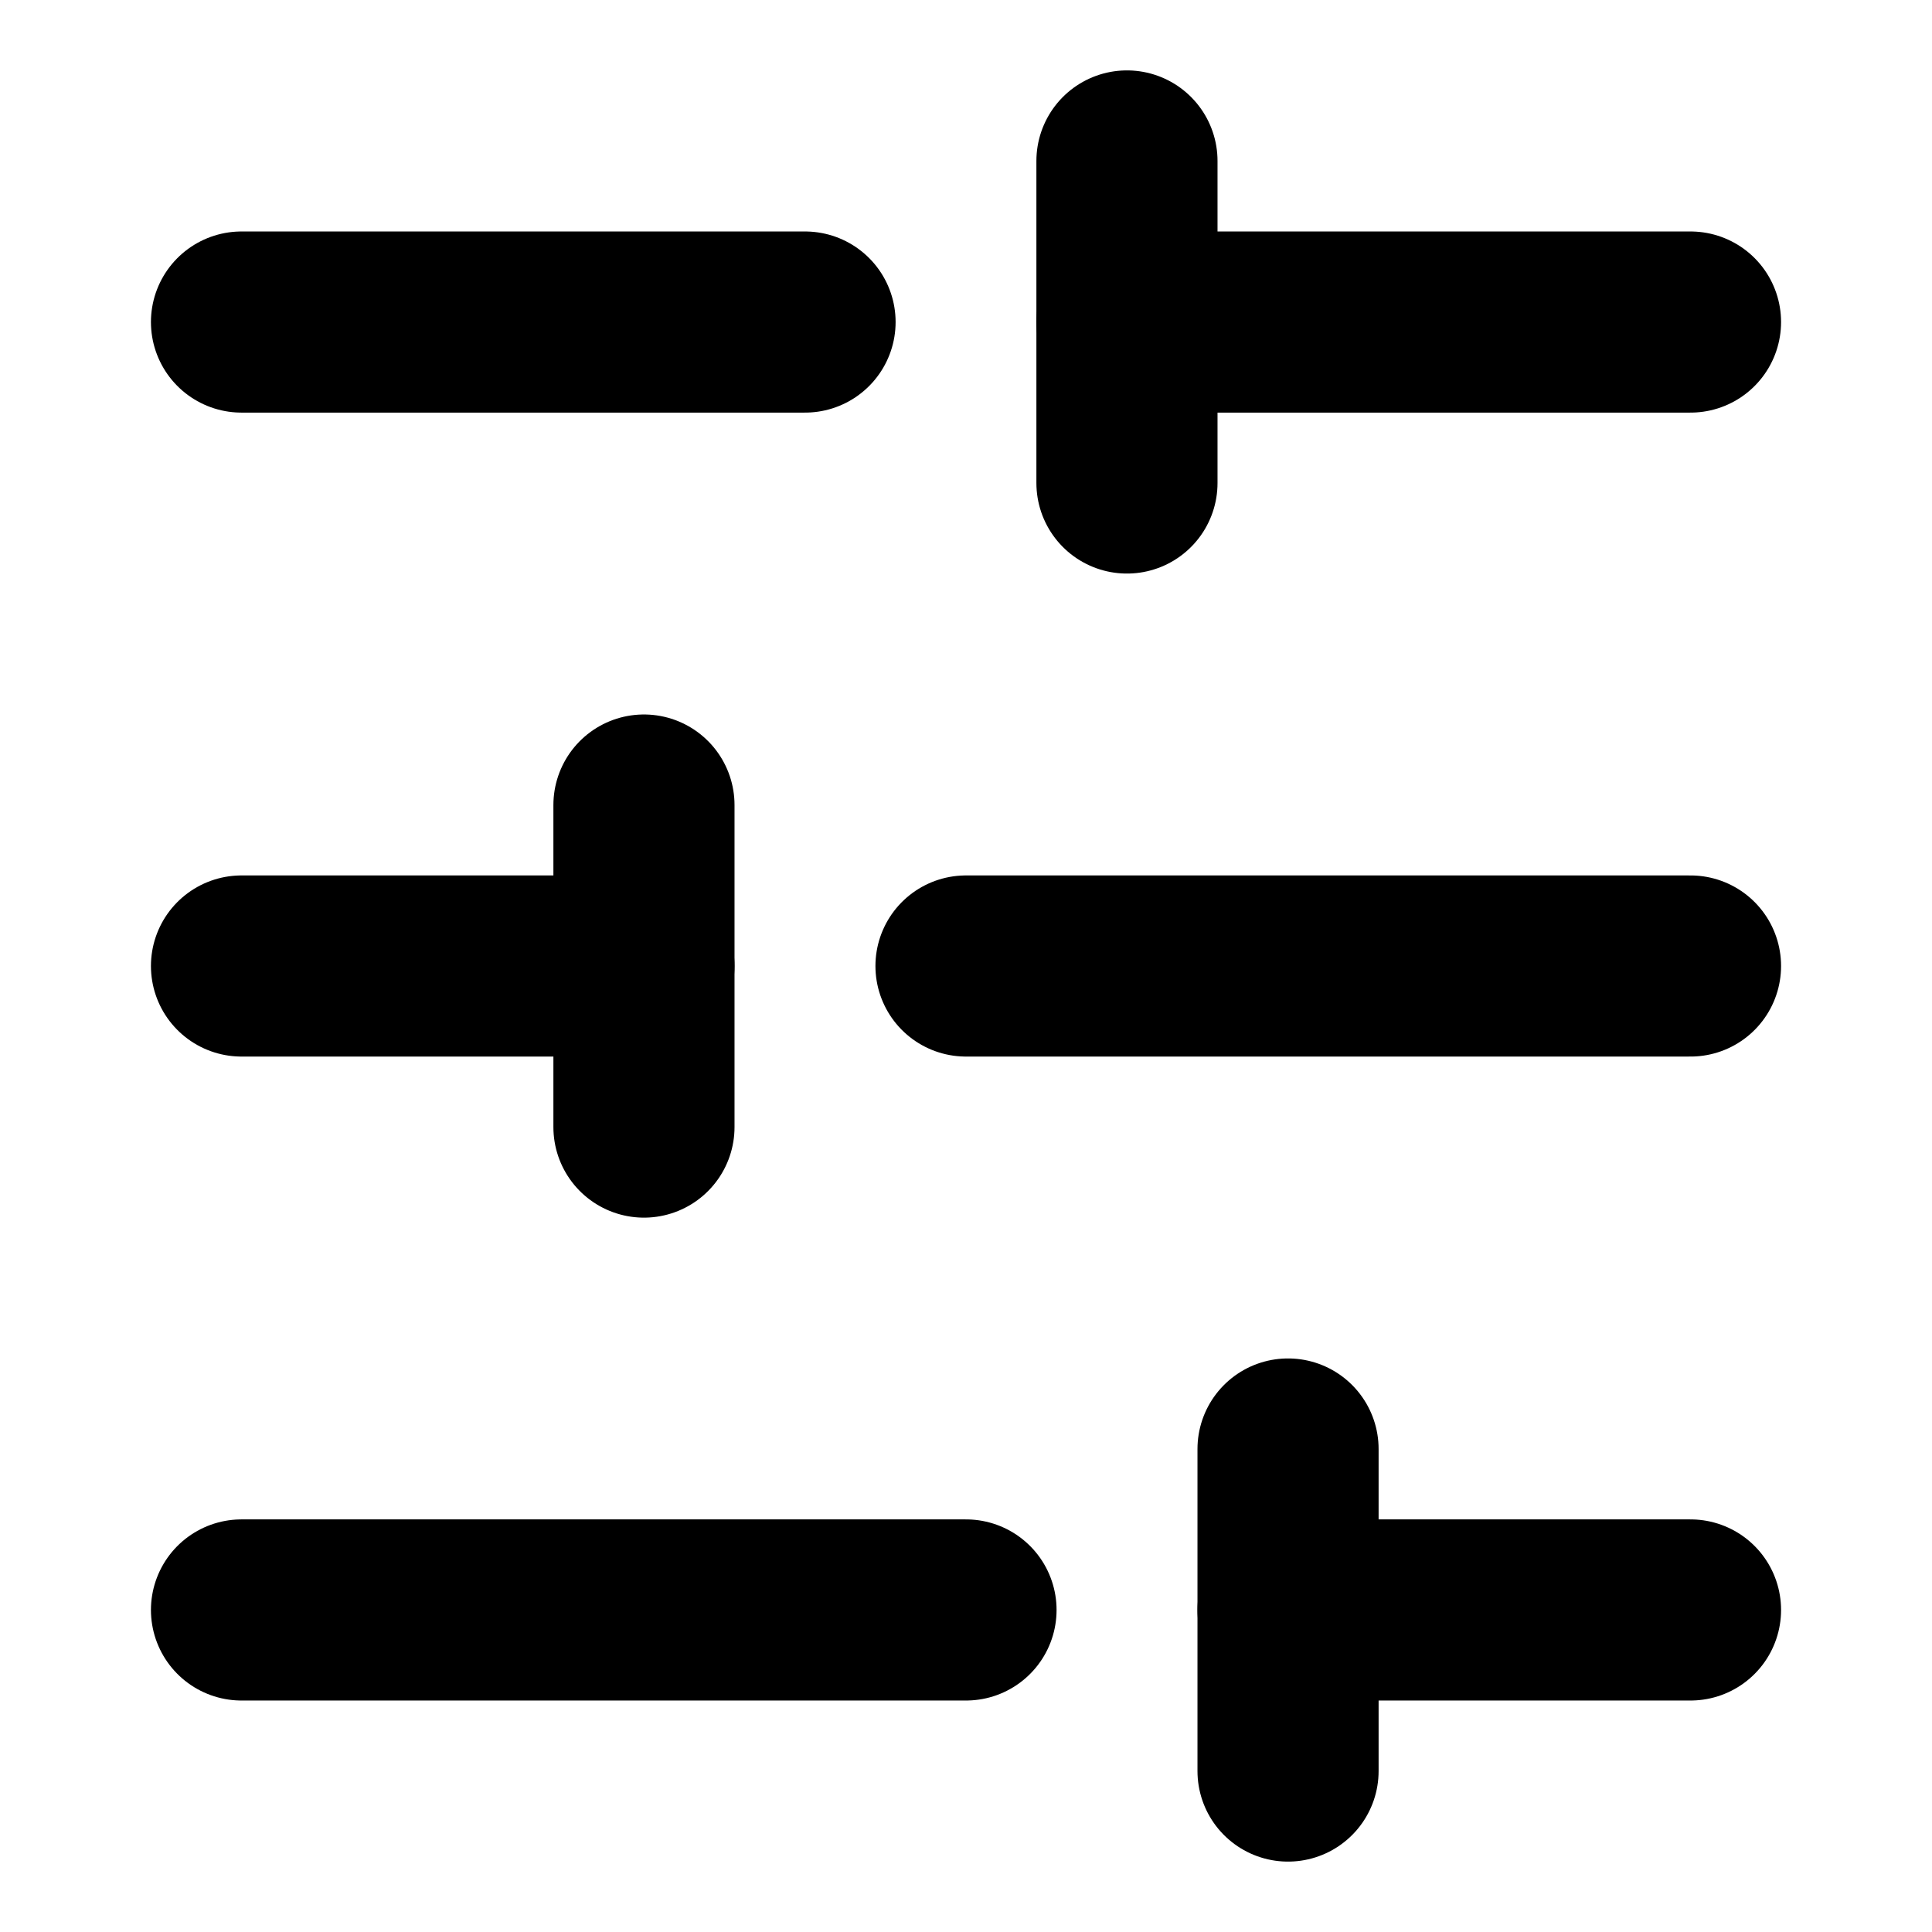 <svg width="16" height="16" viewBox="0 0 16 16" fill="none" xmlns="http://www.w3.org/2000/svg">
<path d="M14 2.667H9.333" stroke="black" stroke-width="1.5" stroke-linecap="round" stroke-linejoin="round"/>
<path d="M6.667 2.667H2" stroke="black" stroke-width="1.5" stroke-linecap="round" stroke-linejoin="round"/>
<path d="M14 8H8" stroke="black" stroke-width="1.5" stroke-linecap="round" stroke-linejoin="round"/>
<path d="M5.333 8H2" stroke="black" stroke-width="1.5" stroke-linecap="round" stroke-linejoin="round"/>
<path d="M14 13.333H10.667" stroke="black" stroke-width="1.5" stroke-linecap="round" stroke-linejoin="round"/>
<path d="M8 13.333H2" stroke="black" stroke-width="1.5" stroke-linecap="round" stroke-linejoin="round"/>
<path d="M9.333 1.333V4" stroke="black" stroke-width="1.5" stroke-linecap="round" stroke-linejoin="round"/>
<path d="M5.333 6.667V9.334" stroke="black" stroke-width="1.5" stroke-linecap="round" stroke-linejoin="round"/>
<path d="M10.667 12V14.667" stroke="black" stroke-width="1.5" stroke-linecap="round" stroke-linejoin="round"/>
</svg>
